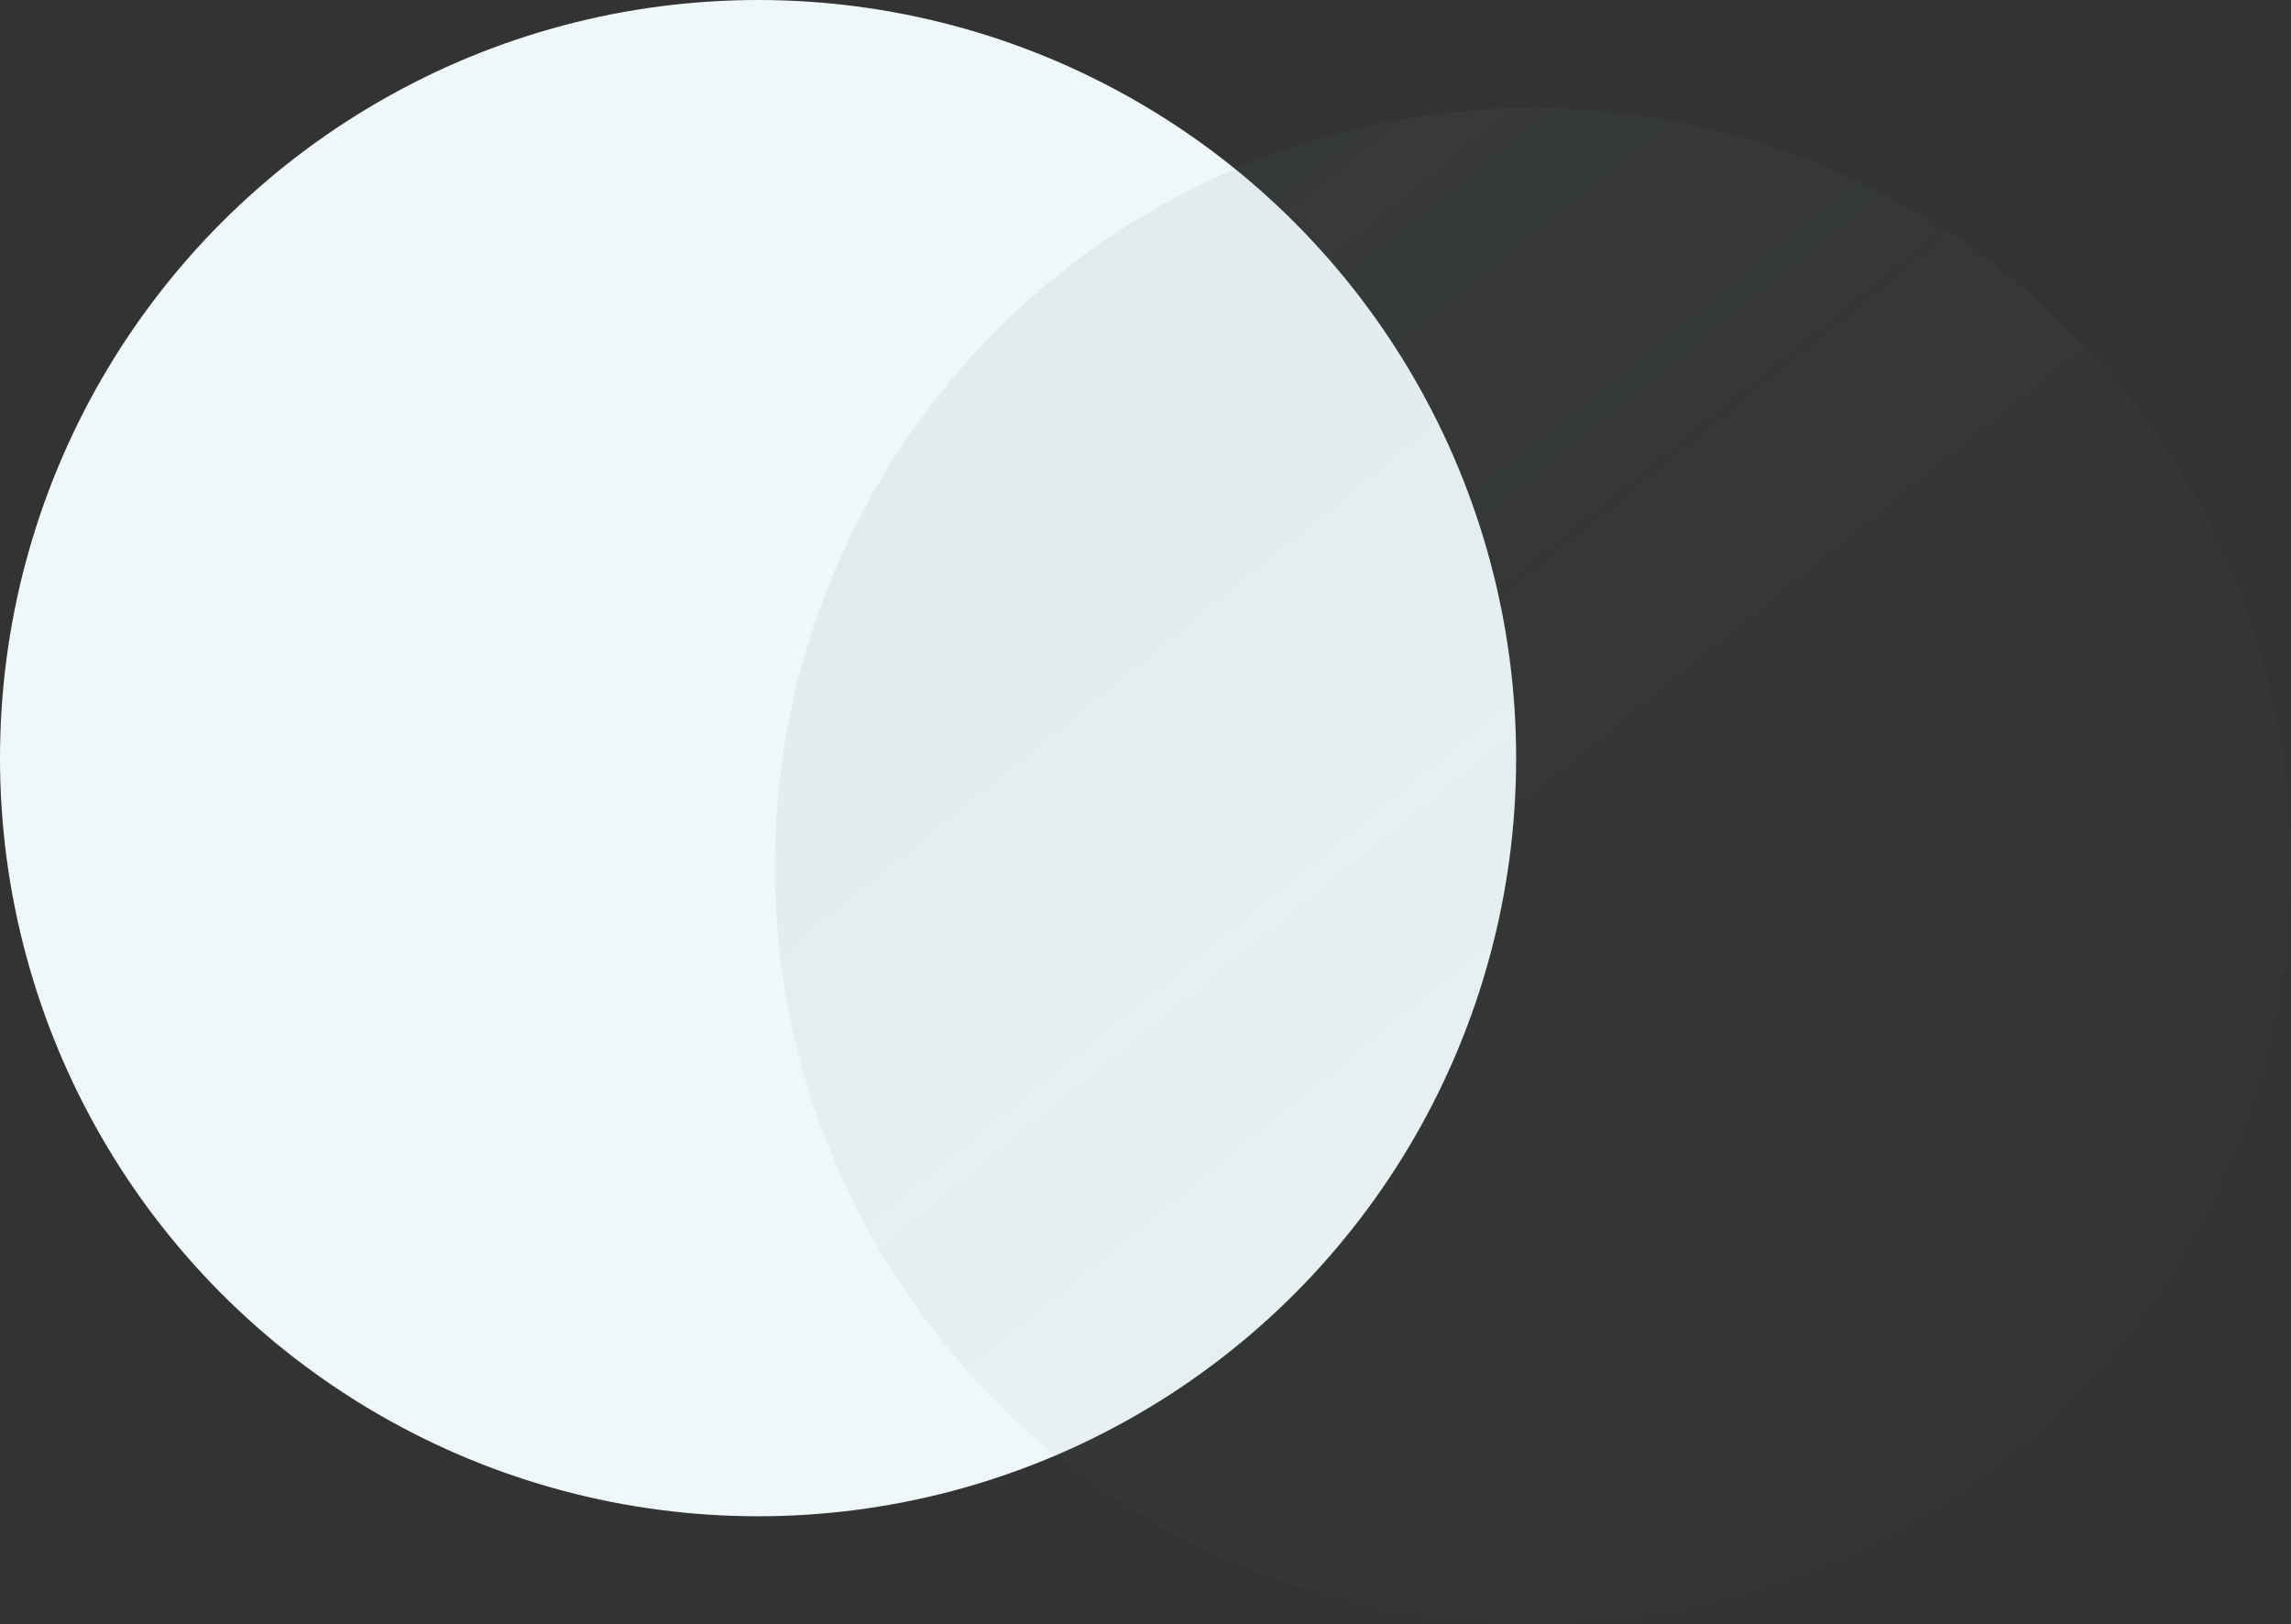 <svg width="955" height="677" viewBox="0 0 955 677" fill="none" xmlns="http://www.w3.org/2000/svg">
<rect x="0" y="0" width="955" height="677" fill="#333333" stroke="none"/>
<circle cx="316" cy="316" r="316" fill="#EFF7F8"/>
<circle cx="639" cy="361" r="316" fill="url(#paint0_linear_1_750)"/>
<defs>
<linearGradient id="paint0_linear_1_750" x1="468" y1="3.5" x2="1051" y2="722.5" gradientUnits="userSpaceOnUse">
<stop stop-color="#59767B" stop-opacity="0.1"/>
<stop offset="1" stop-color="#59767B" stop-opacity="0"/>
</linearGradient>
</defs>
</svg>
